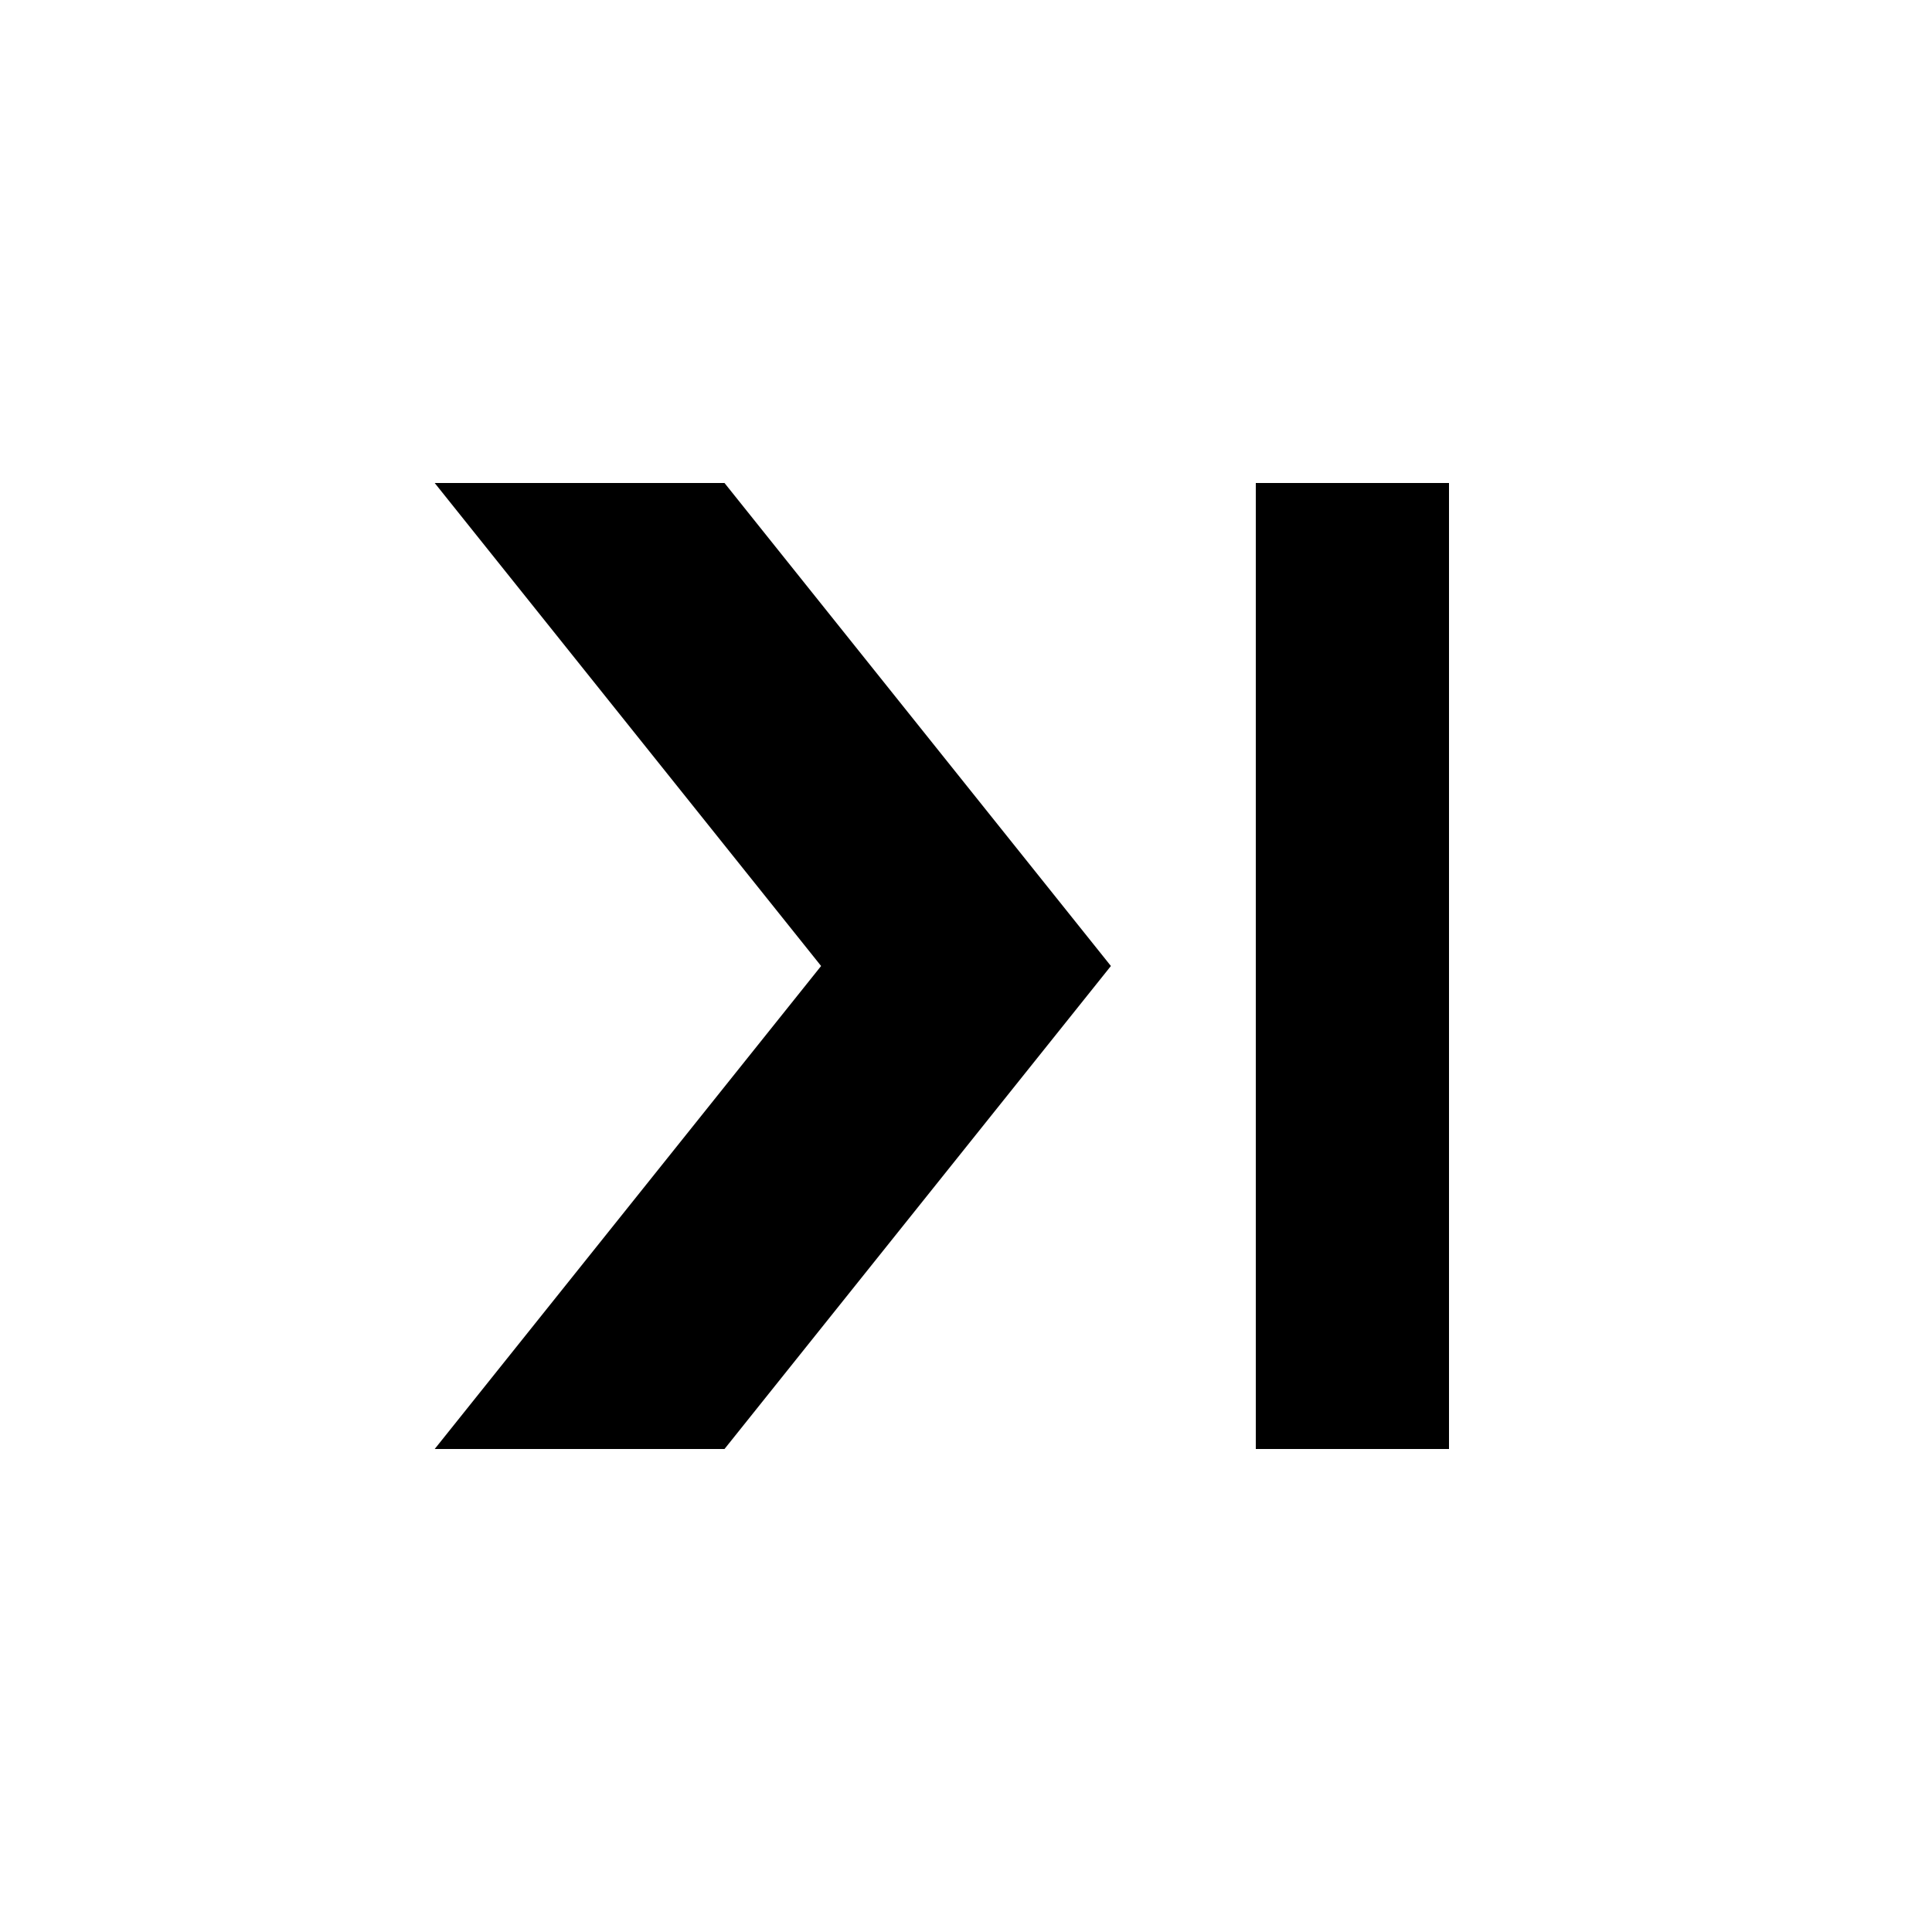<svg xmlns="http://www.w3.org/2000/svg" width="20" height="20" viewBox="0 0 20 20">
  <title>
    Last
  </title>
  <g fill-rule="evenodd">
    <polygon points="4.5 5 8.5 10 4.5 15 7.5 15 11.5 10 7.5 5"/>
    <rect width="2" height="10" x="13" y="5"/>
  </g>
</svg>
